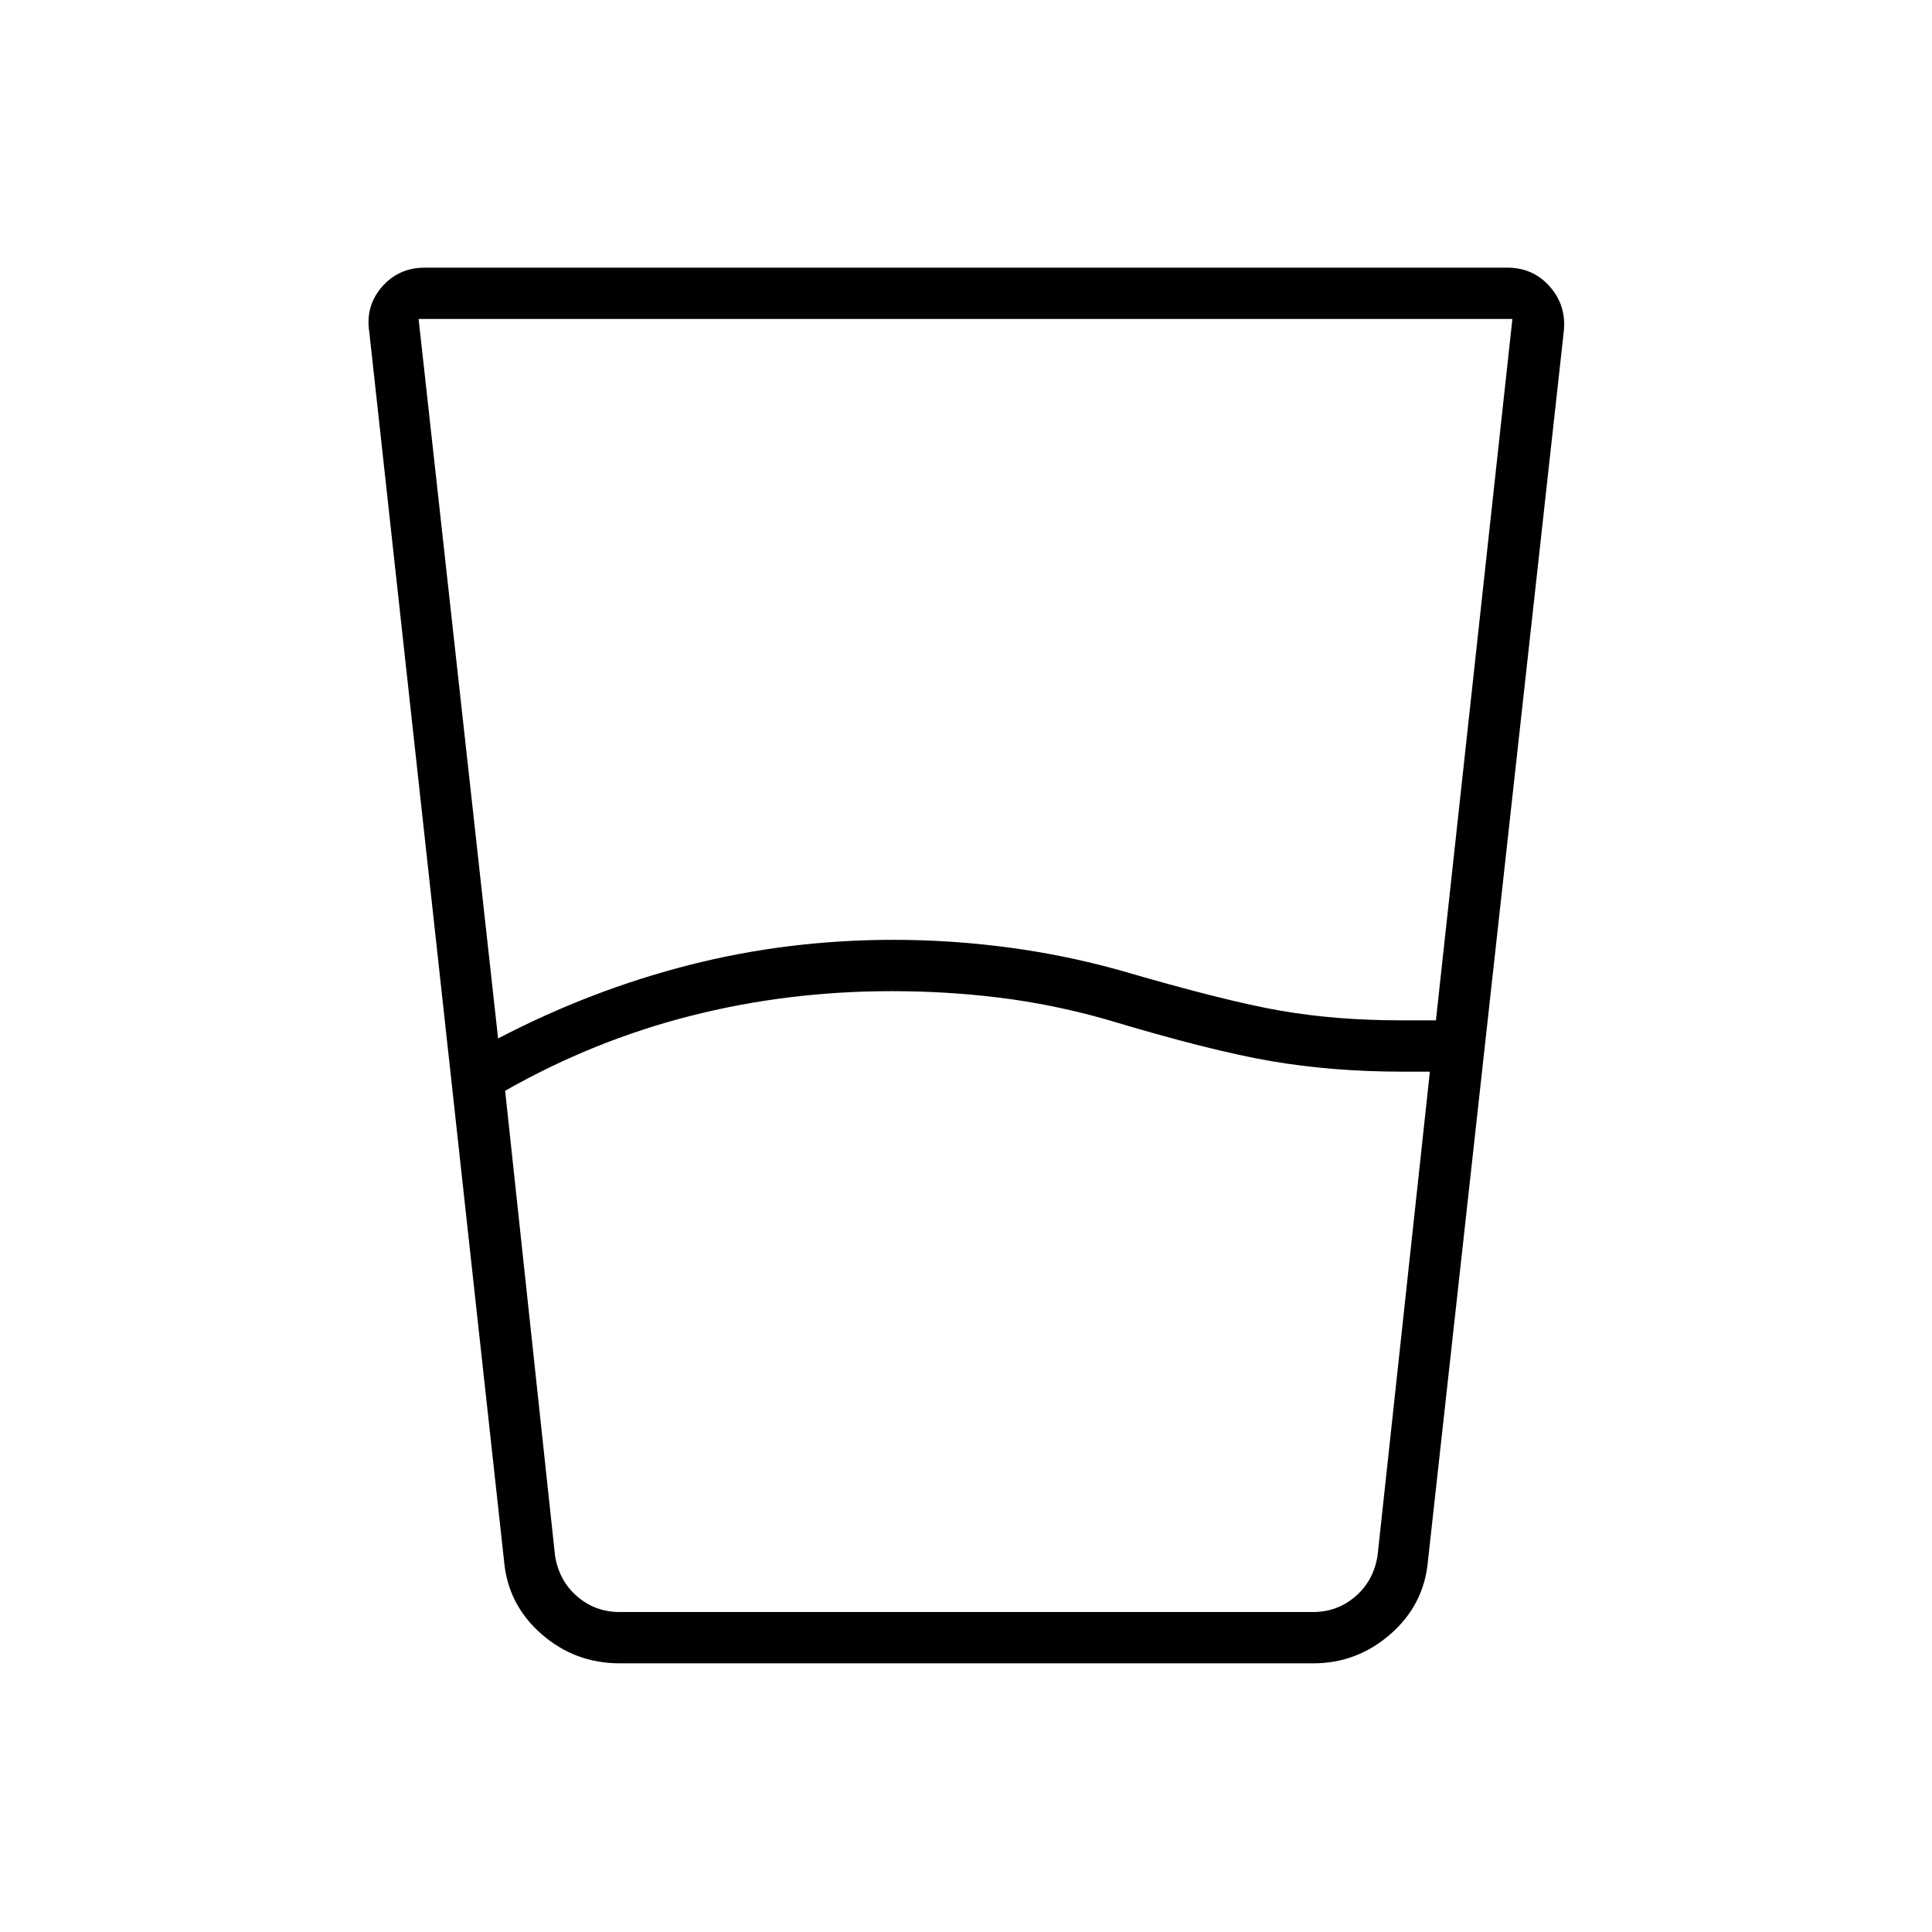 <svg xmlns="http://www.w3.org/2000/svg" height="24" viewBox="0 96 960 960" width="24"><path d="m251 638 24.794 231q2 12.5 11 20.25t21 7.75H652.5q12 0 21-7.75t11-20.25l26-240.5H697q-35 0-65.5-5.25t-82-20.75q-26.5-7.5-52.75-10.75T443 588.5q-51.5 0-99.75 12.25T251 638Zm-3.5-26q46-24 95-36.5T444 563q28.5 0 56.75 3.75T556 578q53 15.5 80.5 20.25T696 603h17.5l38-348.5H208L247.5 612ZM308 922.5q-22.286 0-38.893-14.5T250.5 872l-67-611q-2-12.977 6.312-22.489Q198.125 229 211 229h538q12.875 0 21.188 9.511Q778.5 248.023 777 261l-67.5 611q-2 21.5-18.607 36T652.5 922.5H308ZM276 897h408.5H276Z"/></svg>